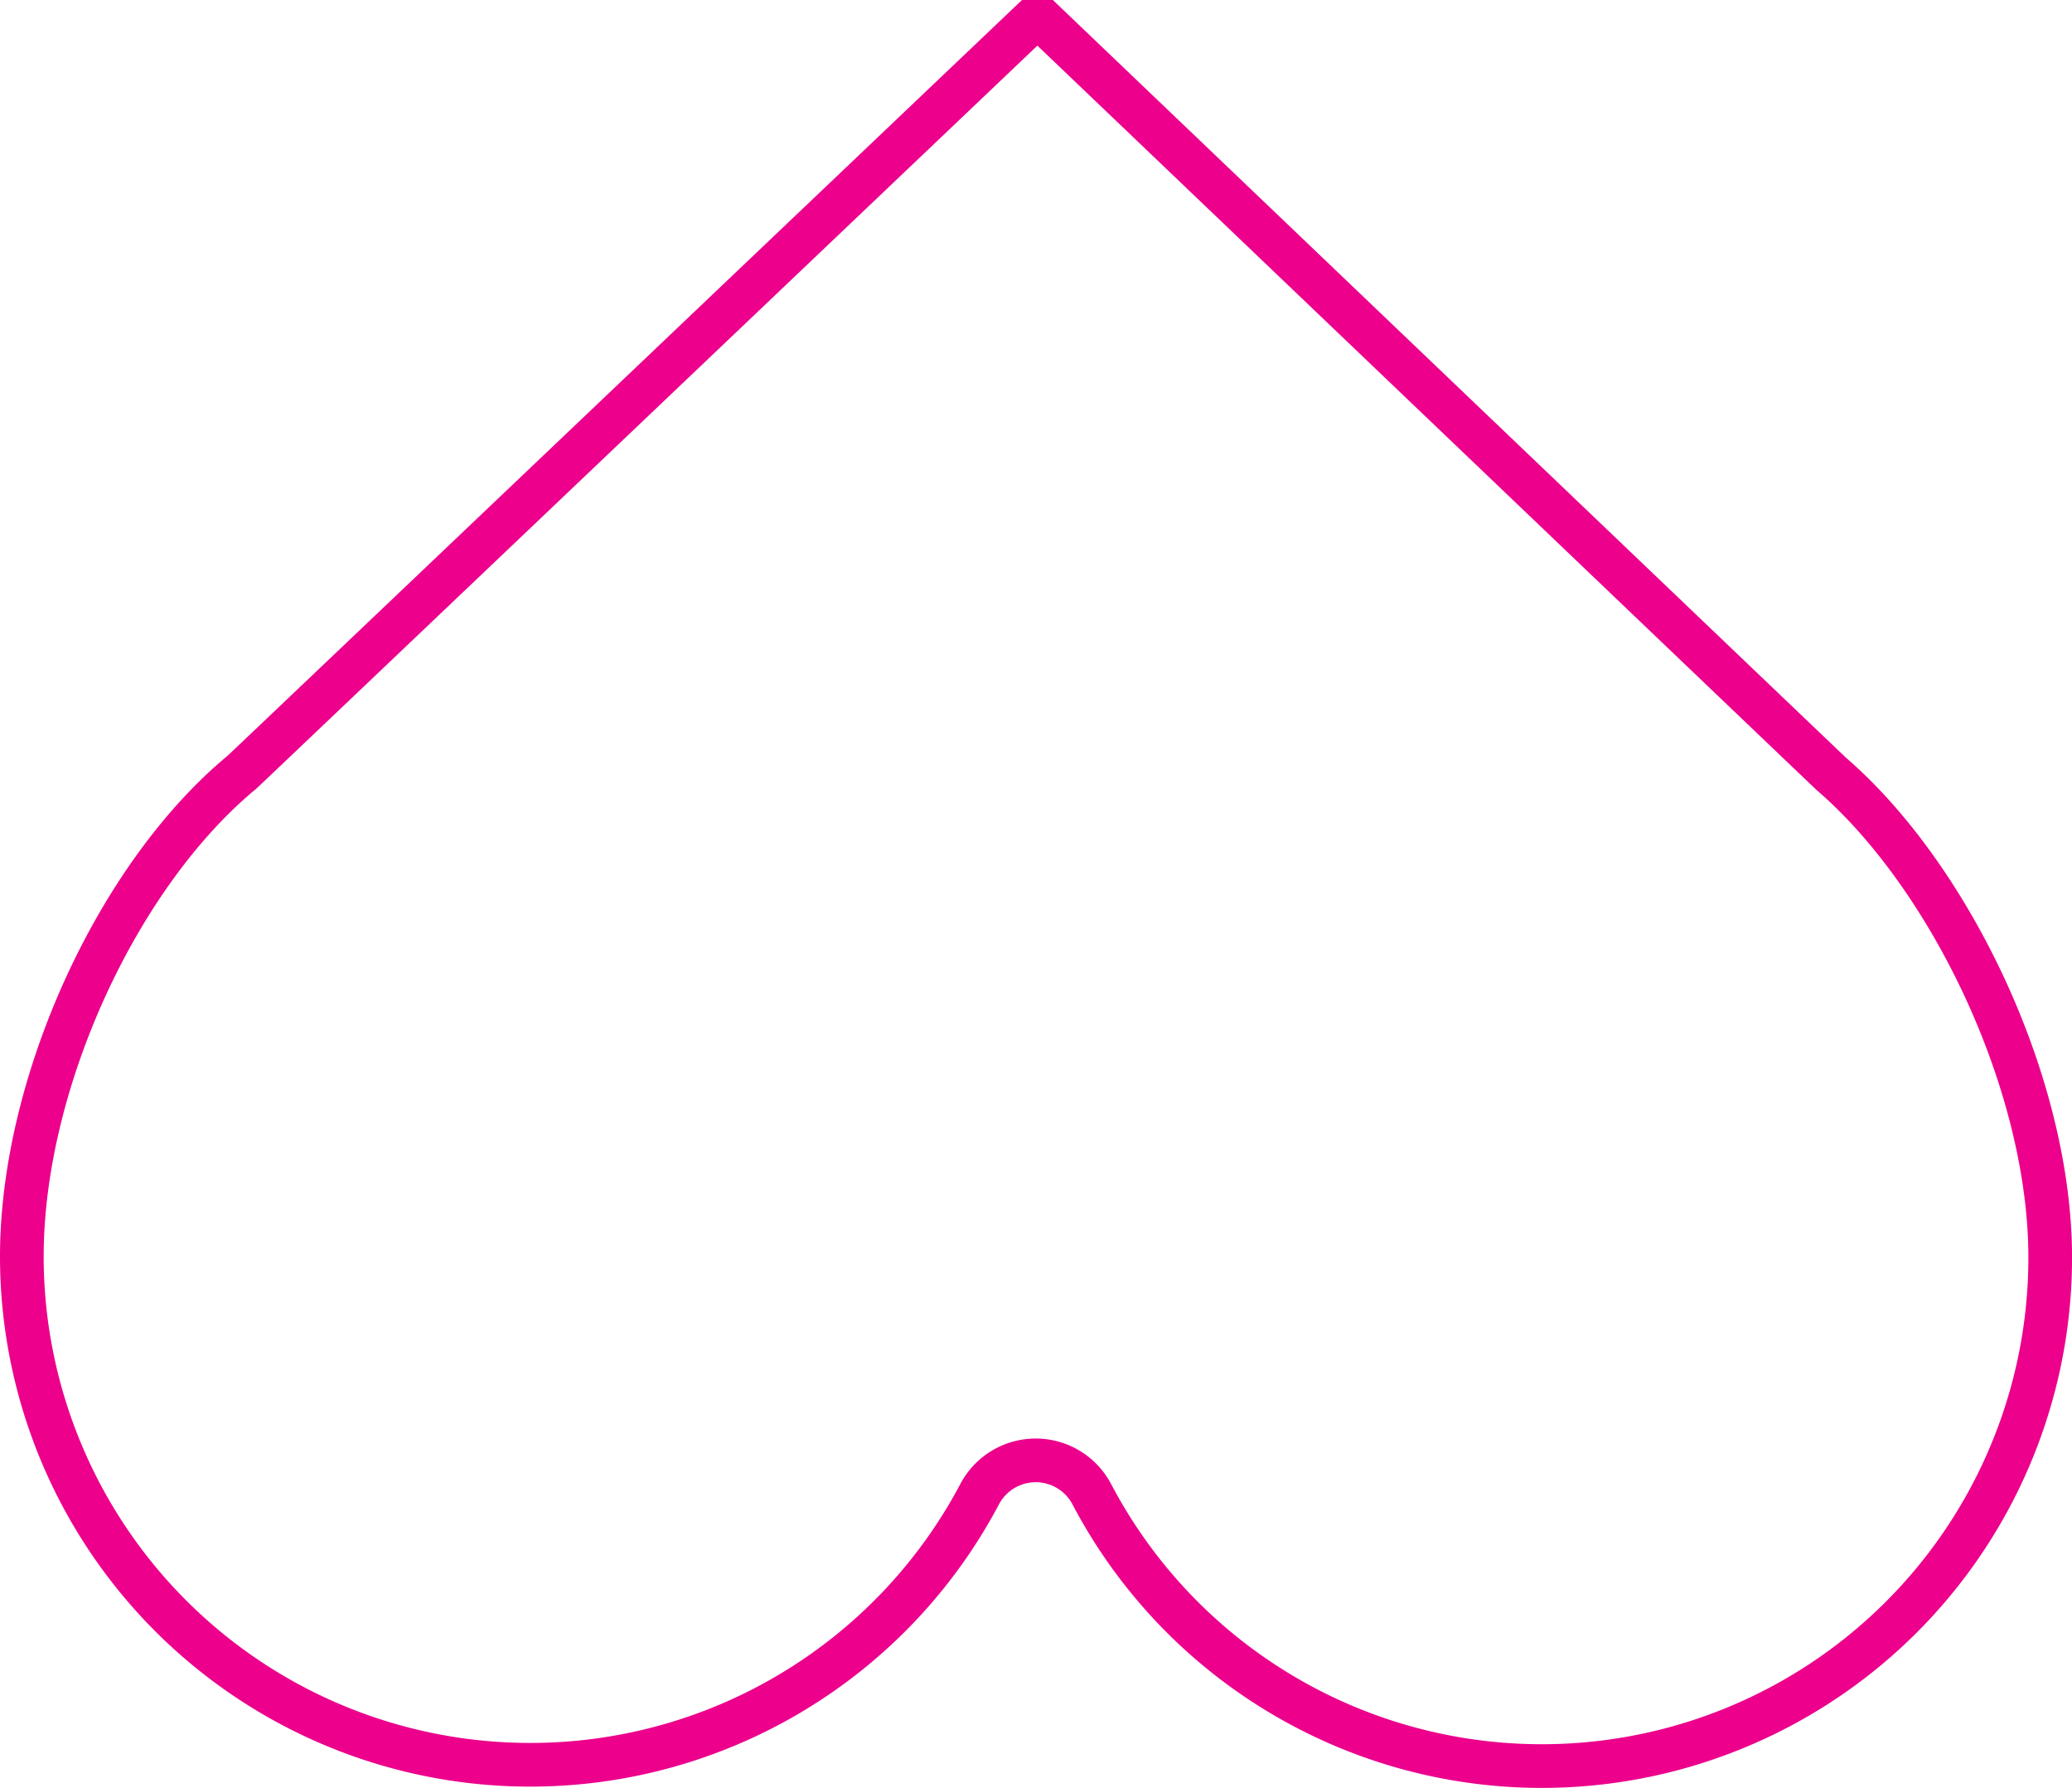 <svg id="Layer_13" data-name="Layer 13" xmlns="http://www.w3.org/2000/svg" viewBox="0 0 474.51 409.45"><defs><style>.cls-1{fill:none;stroke:#ec008c;stroke-width:10px;}</style></defs><title>heart2</title><path id="_Path_" data-name="&lt;Path&gt;" class="cls-1" d="M3176.56,1001a116.4,116.4,0,0,0,103.1-62,14.52,14.52,0,0,1,25.64,0,116.43,116.43,0,0,0,219.51-54c0.05-39.73-22.83-87.35-50.14-110.9-0.51-.44-181.8-173.65-181.8-173.65S3111.24,773.28,3110.73,773.7c-28.44,23.49-50.38,71-50.44,110.77A116.42,116.42,0,0,0,3176.56,1001Z" transform="translate(-3055.29 -596.91)"/></svg>